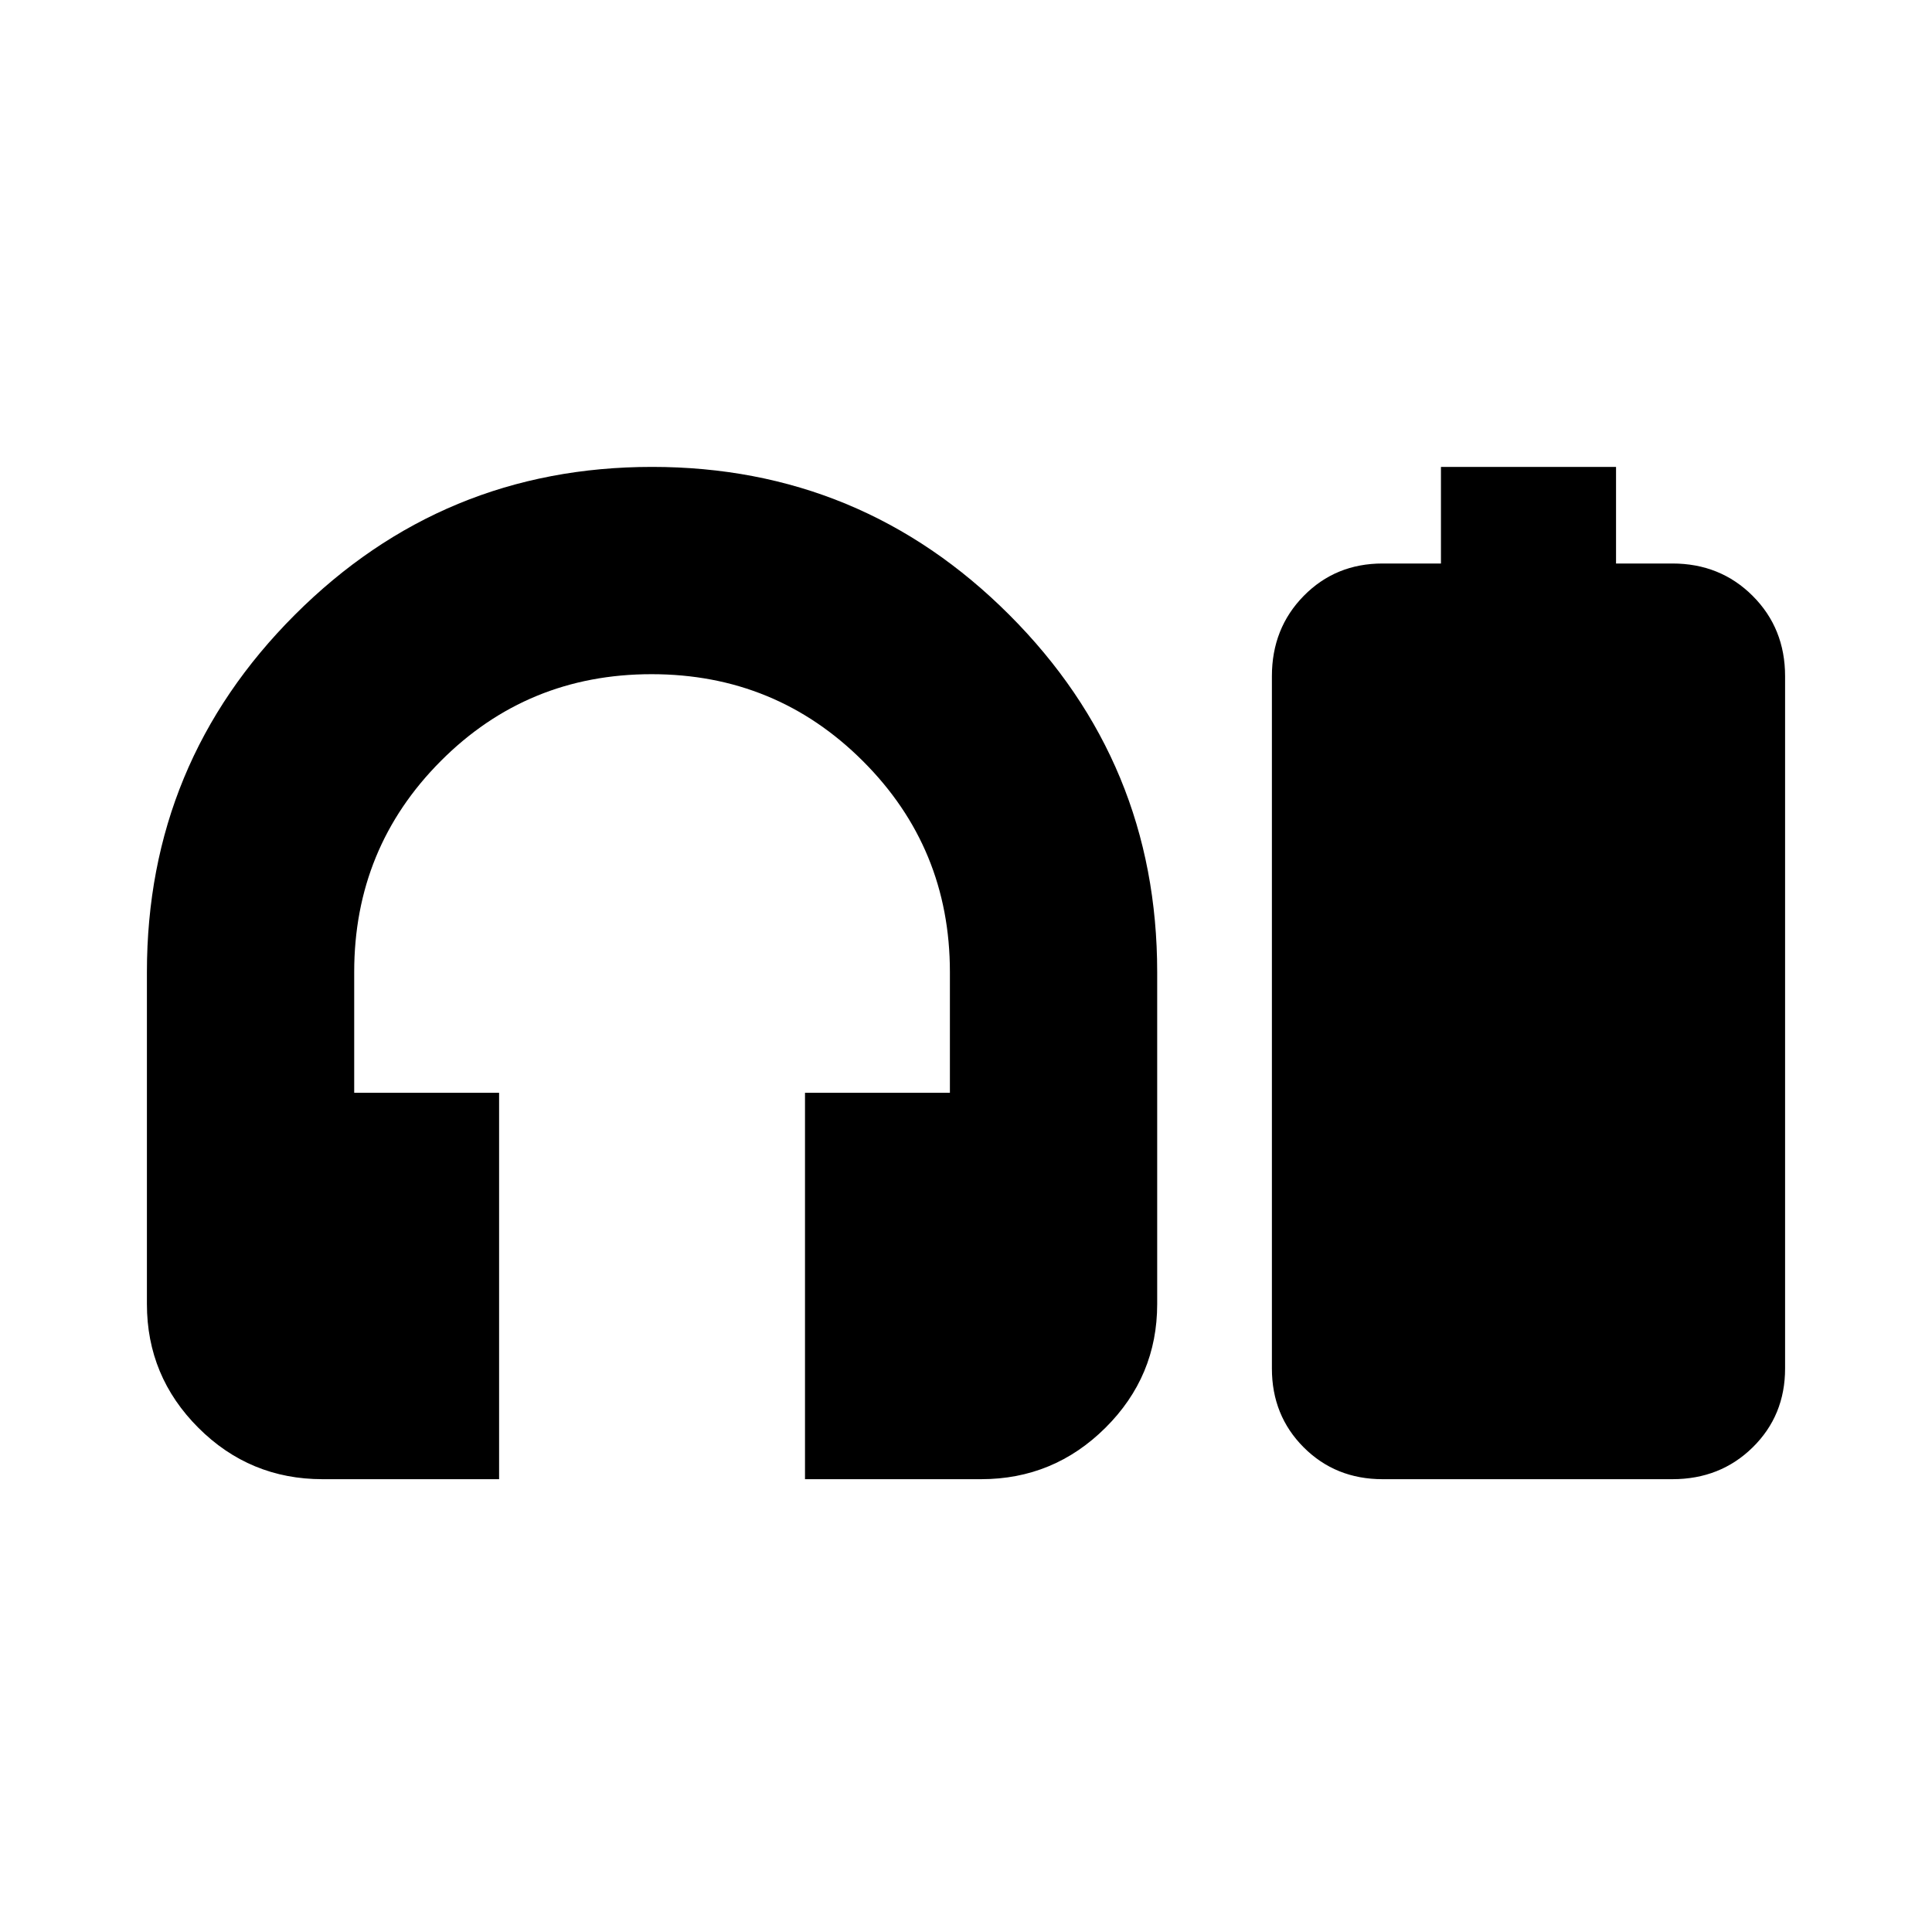 <svg xmlns="http://www.w3.org/2000/svg" height="20" viewBox="0 -960 960 960" width="20"><path d="M248-225h-87.71q-36.18 0-61.74-25.56Q73-276.11 73-312v-165q0-104 73.5-177.5T324-728q104 0 177.5 73.5T575-477v165q0 35.89-25.7 61.44Q523.59-225 487.5-225H400v-192h72v-60q0-61.67-43.24-104.83-43.23-43.17-105-43.17Q262-625 219-581.83 176-538.67 176-477v60h72v192Zm468-455v-48h87v48h28q23.8 0 39.9 16.1Q887-647.8 887-624v344q0 23.37-16.1 39.19Q854.8-225 831-225H687q-23.37 0-39.19-15.81Q632-256.63 632-280v-344q0-23.8 15.81-39.9Q663.63-680 687-680h29Z"/></svg>